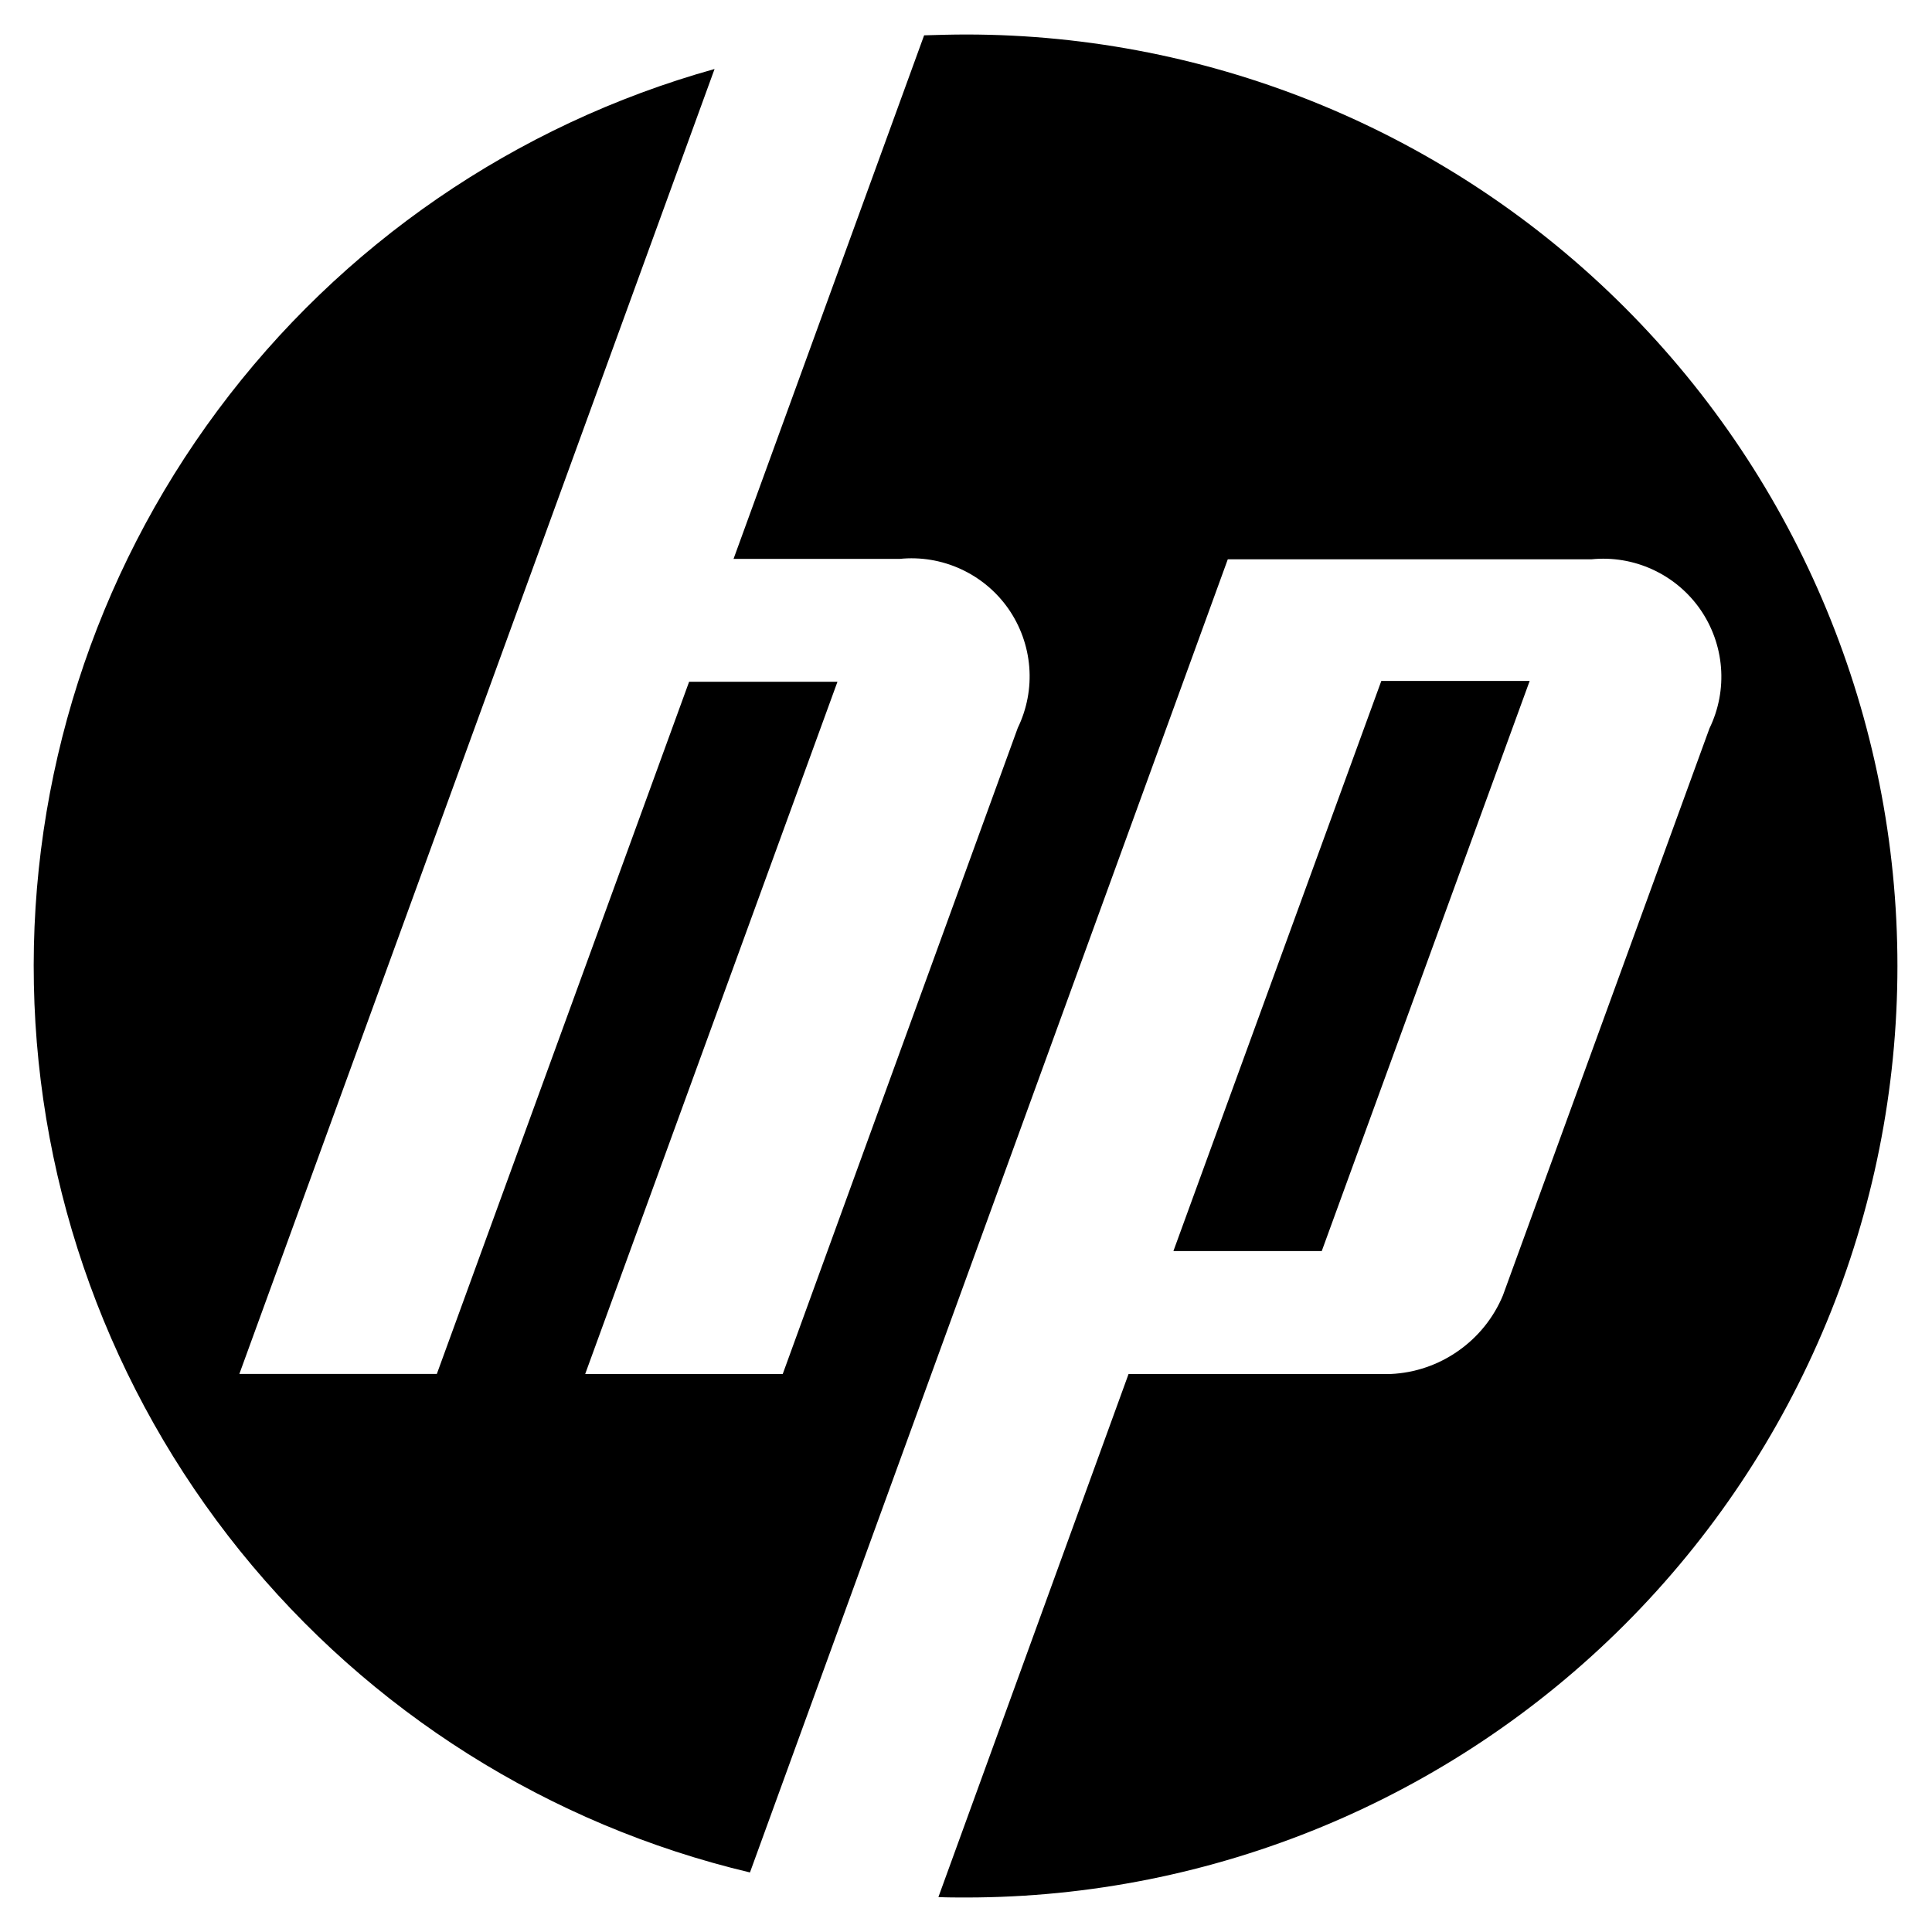 ﻿<svg id="hpLogo" class="hp-logo" width="28" height="28" viewBox="0 0 28 28" fill="none" xmlns="http://www.w3.org/2000/svg">
    <path class="color1 fill" style="fill:currentColor" d="M14 27.5C13.869 27.5 13.731 27.5 13.6 27.494L16.356 19.913H20.156C20.507 19.897 20.846 19.781 21.133 19.579C21.421 19.378 21.646 19.099 21.781 18.775L24.775 10.556C24.908 10.282 24.966 9.977 24.942 9.674C24.918 9.37 24.813 9.078 24.639 8.828C24.464 8.578 24.226 8.38 23.949 8.253C23.672 8.126 23.366 8.075 23.063 8.106H17.794L13.375 20.25L10.869 27.137C7.957 26.446 5.358 24.806 3.479 22.477C1.601 20.147 0.549 17.259 0.491 14.267C0.432 11.275 1.369 8.348 3.155 5.947C4.941 3.545 7.474 1.805 10.356 1L7.769 8.106L3.469 19.912H6.331L9.987 9.881H12.137L8.481 19.913H11.344L14.75 10.55C14.883 10.276 14.941 9.971 14.917 9.668C14.893 9.364 14.788 9.072 14.614 8.822C14.439 8.572 14.201 8.374 13.924 8.247C13.647 8.12 13.341 8.069 13.038 8.1H10.631L13.393 0.512C13.593 0.506 13.799 0.5 13.999 0.5C17.579 0.5 21.013 1.922 23.545 4.454C26.077 6.986 27.499 10.42 27.499 14C27.499 17.58 26.077 21.014 23.545 23.546C21.013 26.078 17.579 27.5 13.999 27.5H14ZM22.169 9.869H20.019L17.006 18.131H19.156L22.169 9.869Z" />
</svg>
